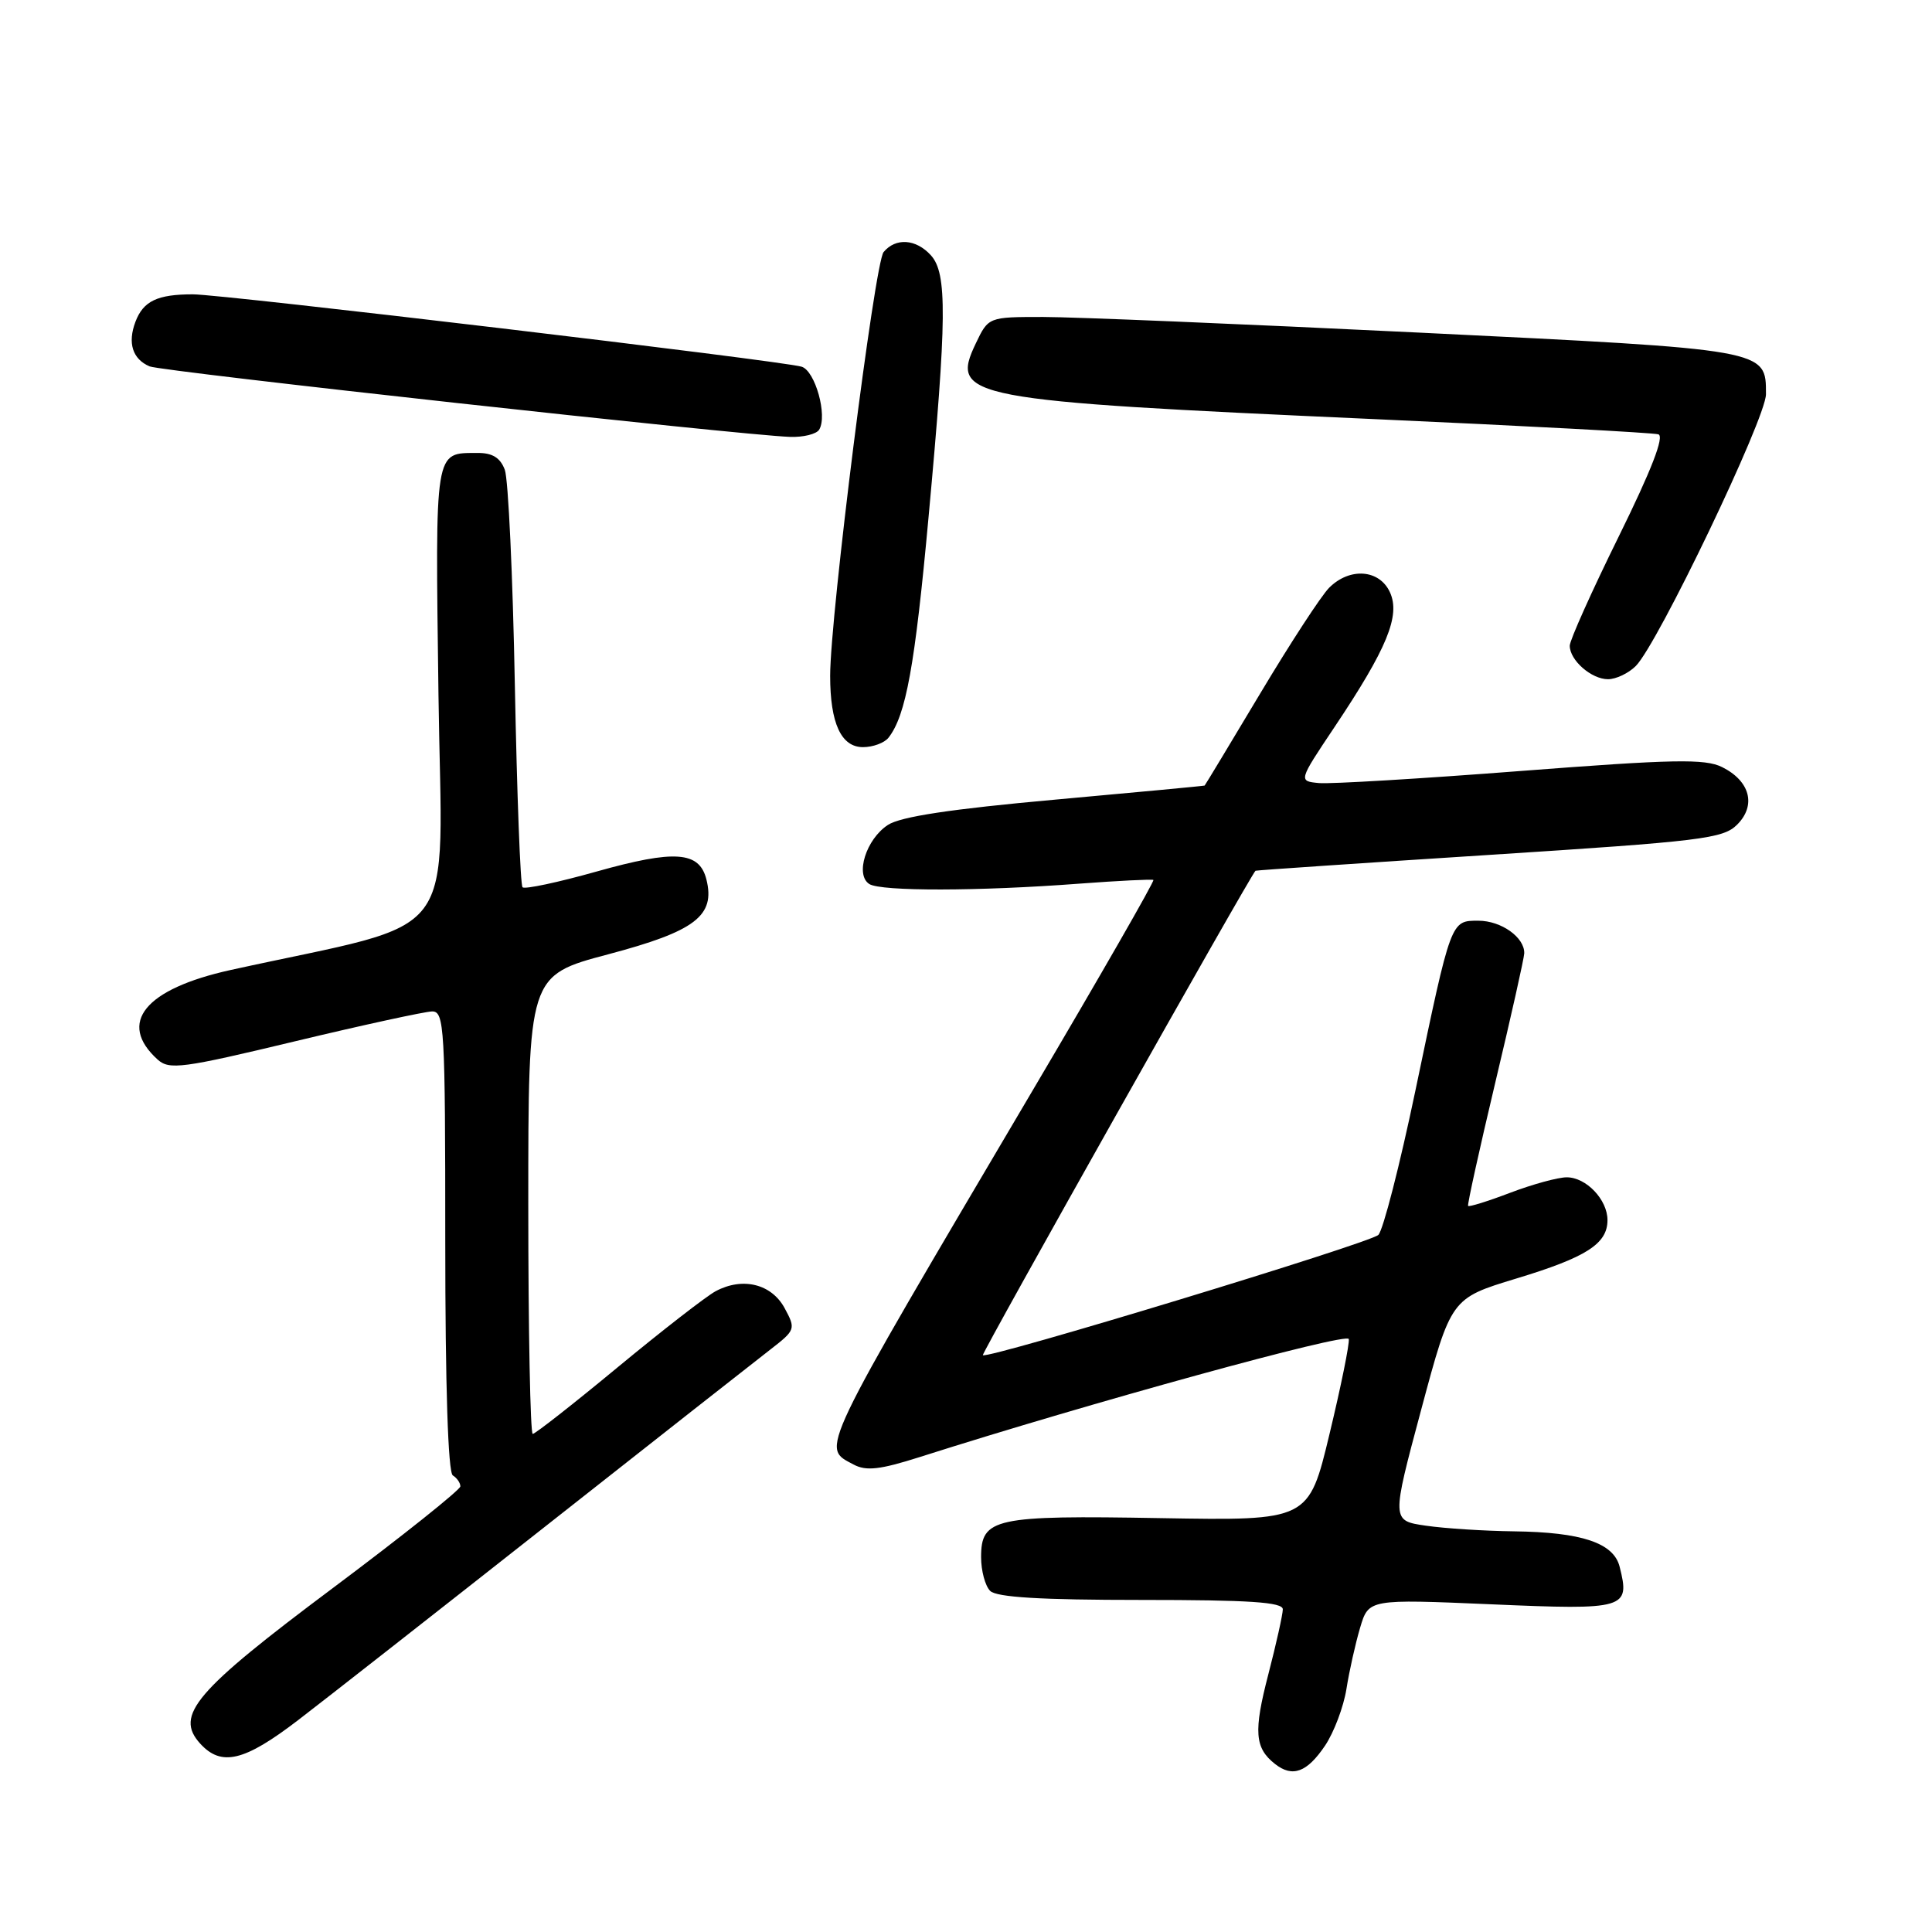 <?xml version="1.0" encoding="UTF-8" standalone="no"?>
<!DOCTYPE svg PUBLIC "-//W3C//DTD SVG 1.1//EN" "http://www.w3.org/Graphics/SVG/1.1/DTD/svg11.dtd" >
<svg xmlns="http://www.w3.org/2000/svg" xmlns:xlink="http://www.w3.org/1999/xlink" version="1.1" viewBox="0 0 256 256">
 <g >
 <path fill="currentColor"
d=" M 175.58 231.30 C 176.76 229.54 178.03 226.17 178.41 223.80 C 178.78 221.44 179.60 217.78 180.22 215.69 C 181.35 211.88 181.35 211.88 197.65 212.58 C 215.45 213.35 216.02 213.18 214.61 207.60 C 213.82 204.44 209.57 203.02 200.60 202.91 C 196.70 202.86 191.45 202.53 188.93 202.16 C 184.37 201.50 184.37 201.50 188.32 186.77 C 192.27 172.04 192.27 172.04 200.89 169.42 C 210.21 166.60 213.00 164.81 213.00 161.67 C 213.00 158.96 210.18 156.00 207.60 156.00 C 206.44 156.00 203.08 156.92 200.13 158.04 C 197.17 159.17 194.65 159.95 194.53 159.79 C 194.41 159.63 196.03 152.30 198.12 143.50 C 200.22 134.70 201.95 126.97 201.97 126.32 C 202.03 124.21 198.92 122.00 195.90 122.00 C 192.22 122.00 192.30 121.78 187.55 144.50 C 185.48 154.40 183.27 163.01 182.64 163.63 C 181.55 164.72 130.81 180.14 130.23 179.57 C 130.02 179.36 165.71 115.94 166.36 115.38 C 166.44 115.31 180.37 114.37 197.32 113.28 C 225.50 111.47 228.32 111.13 230.18 109.27 C 232.74 106.71 231.90 103.49 228.18 101.64 C 225.92 100.52 221.73 100.60 201.50 102.16 C 188.30 103.18 176.27 103.90 174.77 103.76 C 172.04 103.50 172.04 103.50 176.83 96.34 C 183.80 85.92 185.58 81.58 184.18 78.49 C 182.79 75.44 178.85 75.15 176.12 77.88 C 175.08 78.92 170.97 85.22 166.99 91.88 C 163.00 98.55 159.69 104.04 159.62 104.09 C 159.55 104.14 150.62 104.98 139.77 105.96 C 126.00 107.20 119.32 108.21 117.65 109.31 C 114.76 111.20 113.28 115.93 115.19 117.14 C 116.74 118.12 129.70 118.10 143.00 117.09 C 148.22 116.70 152.65 116.48 152.83 116.60 C 153.01 116.73 145.77 129.35 136.73 144.66 C 108.07 193.23 108.78 191.74 113.11 194.06 C 114.77 194.95 116.61 194.74 121.86 193.07 C 144.38 185.89 178.53 176.50 178.72 177.43 C 178.84 178.02 177.69 183.68 176.17 190.00 C 173.41 201.50 173.41 201.50 153.81 201.16 C 131.73 200.77 130.00 201.15 130.00 206.34 C 130.00 208.13 130.54 210.14 131.20 210.80 C 132.05 211.65 137.91 212.00 151.20 212.00 C 165.58 212.00 170.00 212.29 169.98 213.25 C 169.97 213.94 169.11 217.81 168.06 221.86 C 166.09 229.44 166.25 231.61 168.94 233.73 C 171.26 235.56 173.18 234.86 175.58 231.30 Z  M 39.51 227.92 C 43.15 225.13 57.94 213.54 72.37 202.17 C 86.80 190.80 100.16 180.30 102.05 178.84 C 105.42 176.23 105.46 176.10 103.97 173.34 C 102.23 170.12 98.41 169.18 94.83 171.09 C 93.58 171.76 87.75 176.29 81.87 181.15 C 75.99 186.02 70.91 190.00 70.59 190.00 C 70.27 190.00 70.00 176.33 70.00 159.63 C 70.00 129.26 70.00 129.26 80.59 126.45 C 92.13 123.39 94.81 121.35 93.60 116.52 C 92.66 112.80 89.42 112.57 79.06 115.48 C 73.95 116.92 69.53 117.86 69.24 117.57 C 68.95 117.29 68.50 105.23 68.22 90.78 C 67.95 76.32 67.35 63.49 66.89 62.25 C 66.29 60.65 65.24 60.00 63.27 60.02 C 57.53 60.05 57.67 59.15 58.10 92.06 C 58.54 125.75 61.62 121.69 30.56 128.53 C 19.18 131.04 15.52 135.54 20.89 140.40 C 22.43 141.79 24.17 141.56 39.04 137.99 C 48.09 135.82 56.29 134.04 57.25 134.02 C 58.88 134.00 59.00 136.11 59.00 164.44 C 59.00 183.66 59.37 195.11 60.00 195.50 C 60.55 195.84 61.00 196.49 61.00 196.95 C 61.00 197.40 53.40 203.47 44.11 210.42 C 25.81 224.11 23.12 227.27 26.52 231.03 C 29.33 234.12 32.36 233.40 39.51 227.92 Z  M 117.73 97.75 C 120.04 94.80 121.23 88.27 123.04 68.50 C 125.47 42.10 125.52 36.23 123.35 33.83 C 121.37 31.65 118.69 31.47 117.08 33.40 C 115.90 34.82 110.00 81.62 110.00 89.55 C 110.00 95.84 111.46 99.00 114.35 99.00 C 115.67 99.00 117.19 98.44 117.73 97.75 Z  M 216.75 88.25 C 219.67 85.33 234.00 55.41 234.00 52.24 C 234.00 46.27 234.35 46.33 188.00 44.07 C 164.62 42.93 142.23 42.00 138.23 42.00 C 130.97 42.00 130.97 42.00 129.29 45.52 C 125.86 52.71 127.91 53.10 182.00 55.53 C 202.07 56.43 219.06 57.34 219.74 57.55 C 220.57 57.80 218.82 62.31 214.49 71.09 C 210.92 78.33 208.00 84.84 208.00 85.56 C 208.00 87.49 210.87 90.00 213.07 90.00 C 214.13 90.00 215.79 89.21 216.75 88.25 Z  M 108.54 56.94 C 109.68 55.09 108.02 49.14 106.22 48.59 C 103.69 47.81 29.54 39.00 25.56 39.00 C 20.85 39.00 18.99 39.89 17.95 42.63 C 16.88 45.45 17.56 47.59 19.83 48.55 C 21.43 49.22 98.09 57.66 104.69 57.89 C 106.45 57.95 108.18 57.52 108.54 56.94 Z "/>
</g>
</svg>